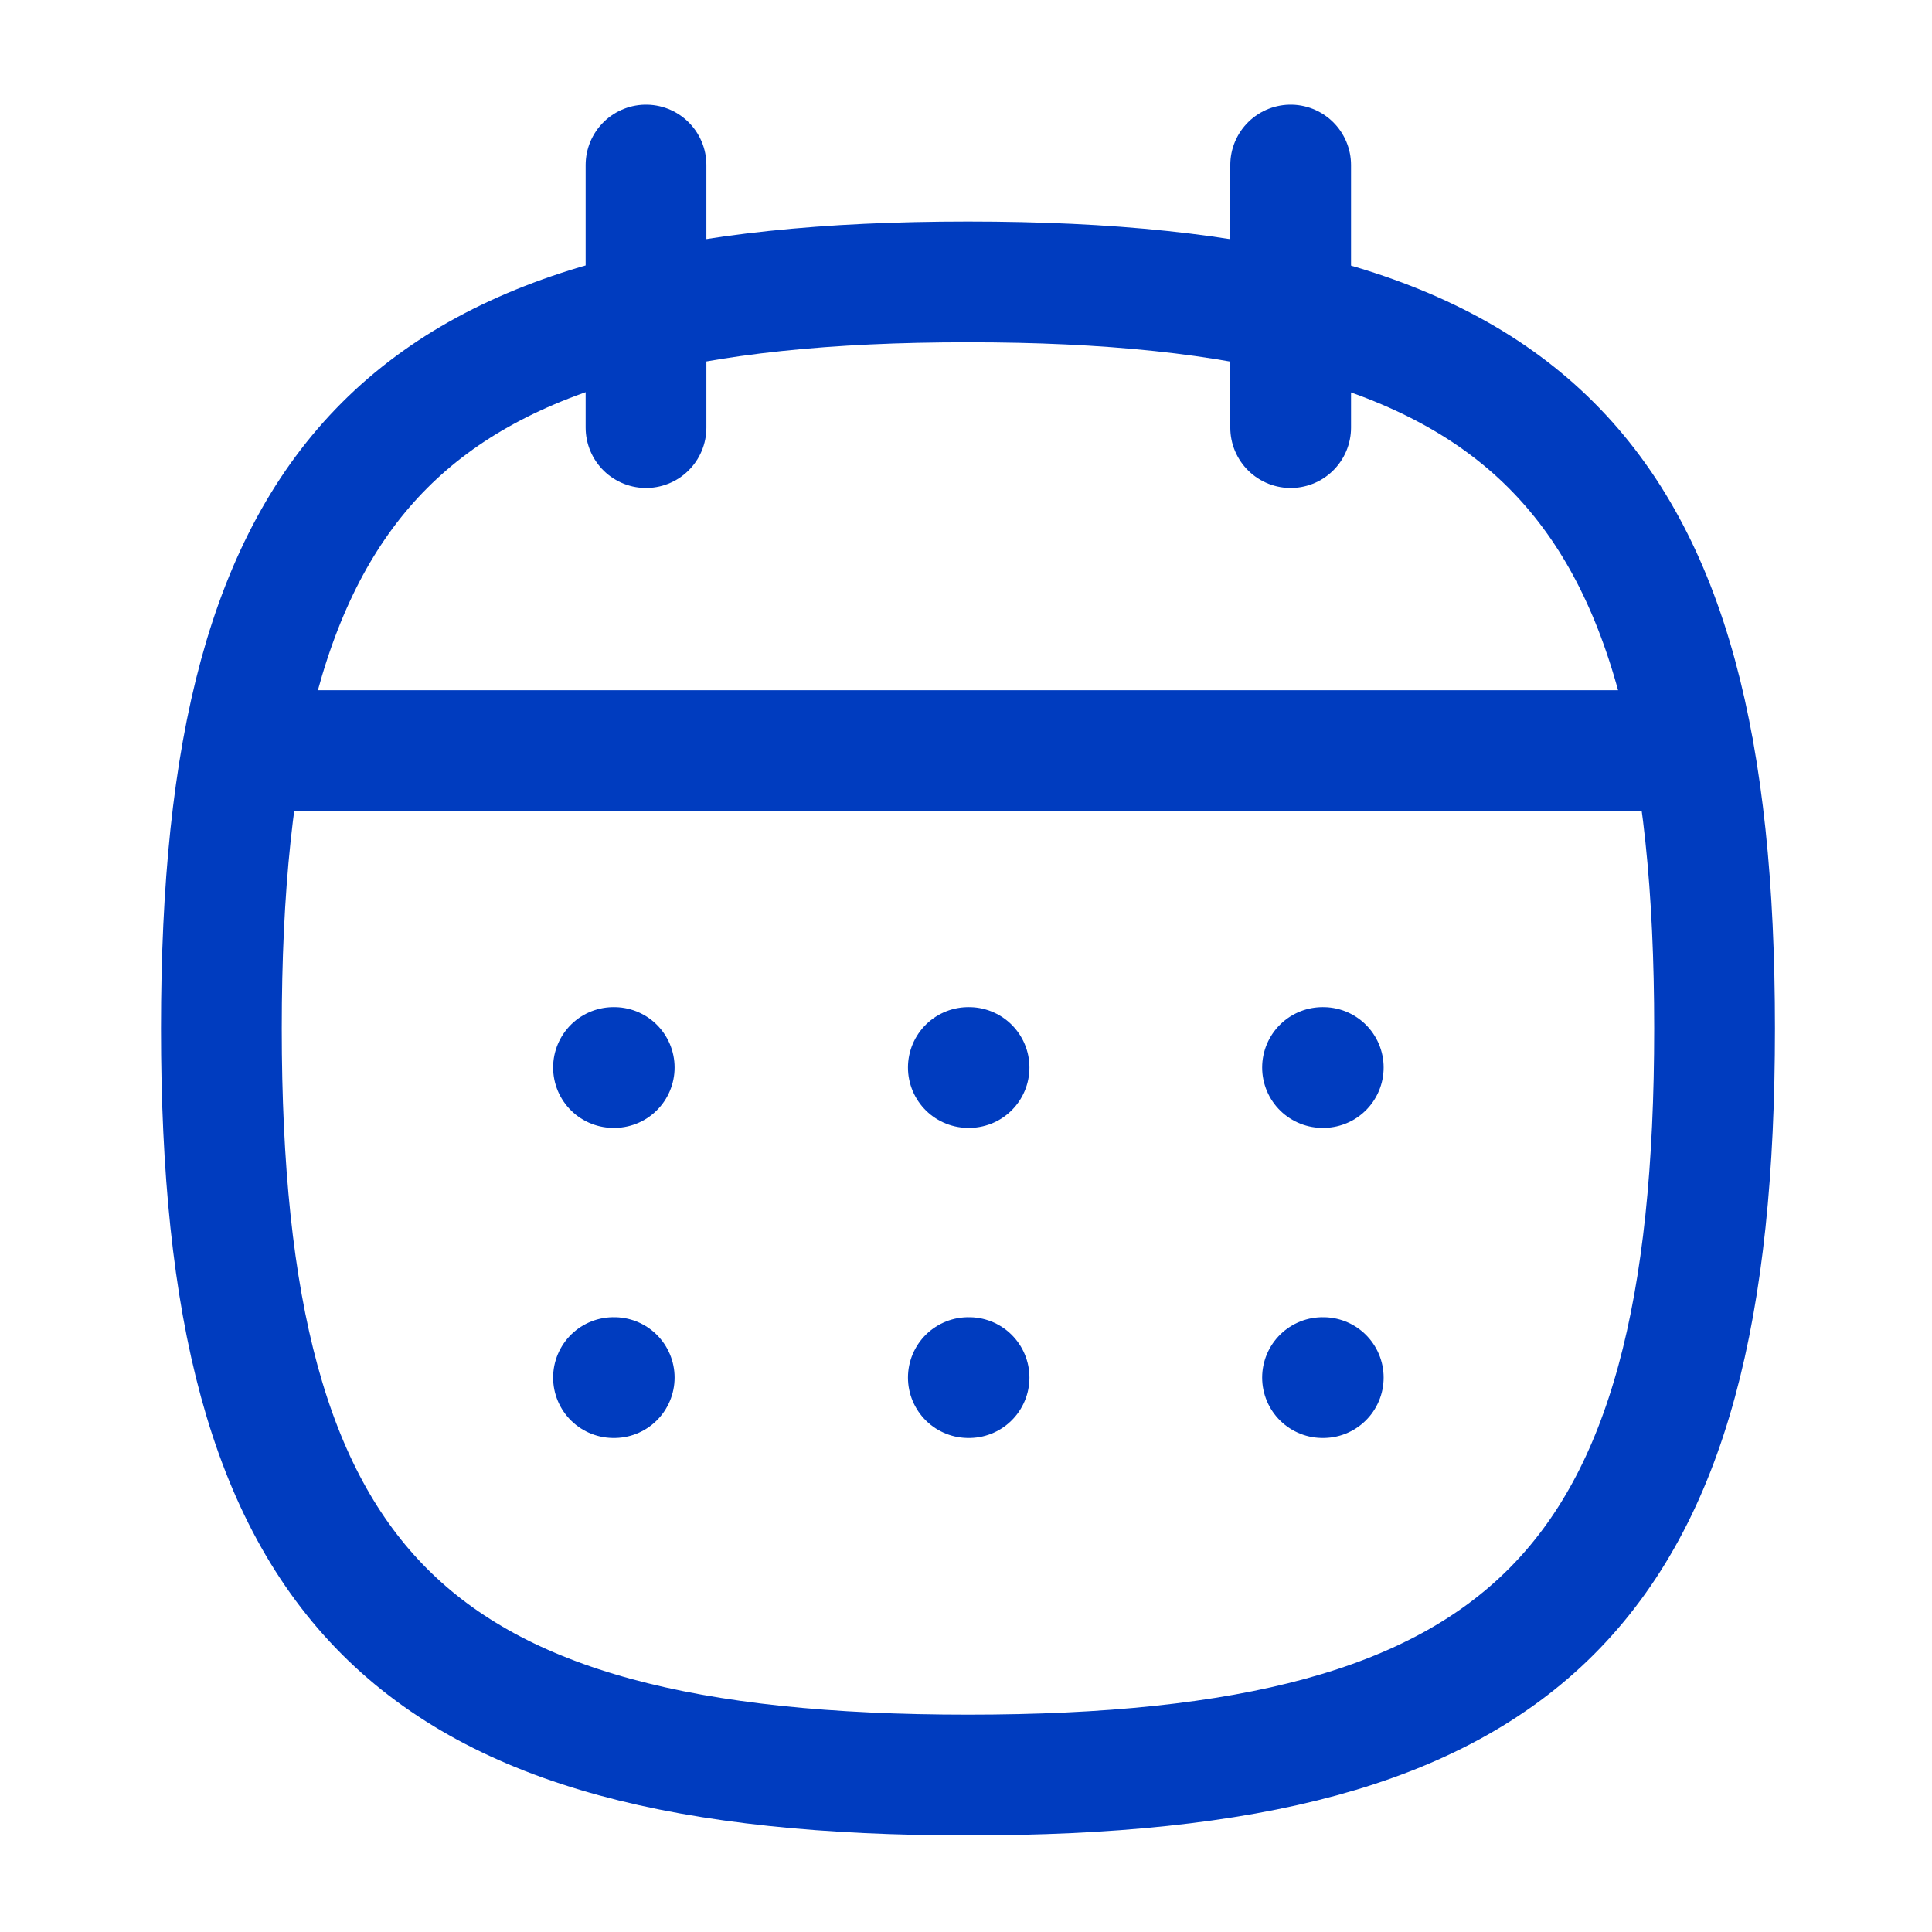 <svg width="24" height="24" viewBox="0 0 24 24" fill="none" xmlns="http://www.w3.org/2000/svg">
<path fill-rule="evenodd" clip-rule="evenodd" d="M2.75 12.776C2.75 5.82 5.069 3.502 12.024 3.502C18.98 3.502 21.299 5.82 21.299 12.776C21.299 19.732 18.98 22.05 12.024 22.05C5.069 22.05 2.75 19.732 2.75 12.776Z" stroke="#003CBF" stroke-width="1.5" stroke-linecap="round" stroke-linejoin="round"/>
<path d="M3.025 9.324H21.033" stroke="#003CBF" stroke-width="1.5" stroke-linecap="round" stroke-linejoin="round"/>
<path d="M16.429 13.261H16.438" stroke="#003CBF" stroke-width="1.5" stroke-linecap="round" stroke-linejoin="round"/>
<path d="M12.029 13.261H12.038" stroke="#003CBF" stroke-width="1.5" stroke-linecap="round" stroke-linejoin="round"/>
<path d="M7.621 13.261H7.63" stroke="#003CBF" stroke-width="1.5" stroke-linecap="round" stroke-linejoin="round"/>
<path d="M16.429 17.113H16.438" stroke="#003CBF" stroke-width="1.5" stroke-linecap="round" stroke-linejoin="round"/>
<path d="M12.029 17.113H12.038" stroke="#003CBF" stroke-width="1.5" stroke-linecap="round" stroke-linejoin="round"/>
<path d="M7.621 17.113H7.63" stroke="#003CBF" stroke-width="1.5" stroke-linecap="round" stroke-linejoin="round"/>
<path d="M16.033 2.05V5.312" stroke="#003CBF" stroke-width="1.5" stroke-linecap="round" stroke-linejoin="round"/>
<path d="M8.025 2.05V5.312" stroke="#003CBF" stroke-width="1.5" stroke-linecap="round" stroke-linejoin="round"/>
</svg>
